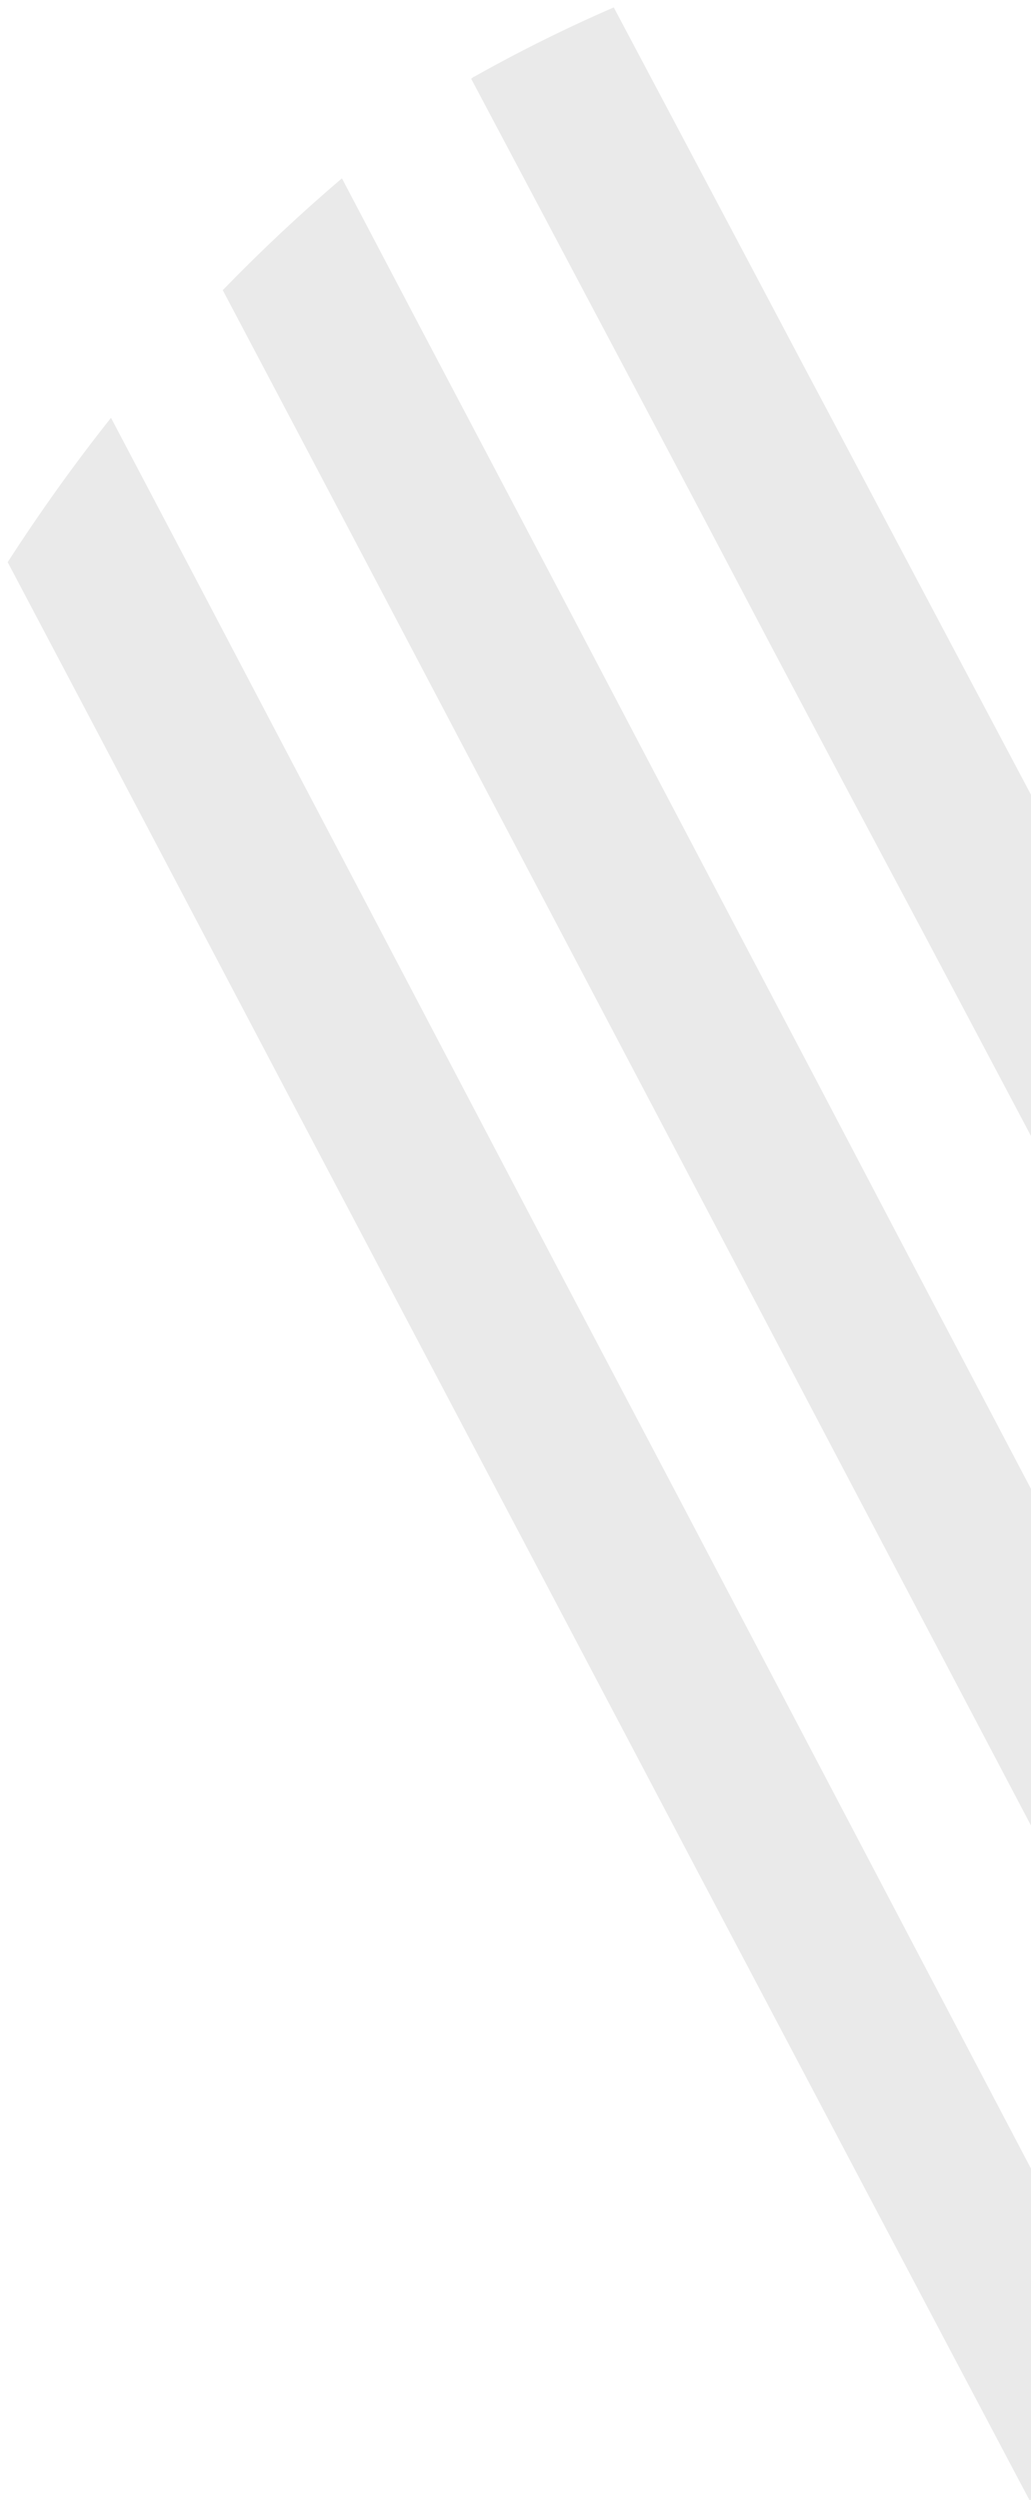 <svg xmlns="http://www.w3.org/2000/svg" xmlns:xlink="http://www.w3.org/1999/xlink" width="403" height="977" viewBox="0 0 403 977">
  <defs>
    <clipPath id="clip-path">
      <rect id="Rectangle_372" data-name="Rectangle 372" width="403" height="977" transform="translate(963 852)" fill="none" stroke="#707070" strokeWidth="1"/>
    </clipPath>
  </defs>
  <g id="Mask_Group_18" data-name="Mask Group 18" transform="translate(-963 -852)" clip-path="url(#clip-path)">
    <g id="Group_3340" data-name="Group 3340" transform="translate(966 809)" opacity="0.149">
      <path id="Path_15" data-name="Path 15" d="M634.93,387.17Z" transform="translate(-320.623 133.119)" fill="#74756f"/>
      <path id="Path_21" data-name="Path 21" d="M680.24,233.58Z" transform="translate(-498.042 -160.522)" fill="#74756f"/>
      <path id="Path_24" data-name="Path 24" d="M386.81,321.178l29.934,56.956L446.5,434.567l30.574,58.062,30.457,58.033,31.74,60.363,33.137,62.983,35.146,66.973L737.223,987.468l-35.262,64.5L583.943,827.753,539.536,743.31l-37.473-71.2-34.944-66.361L434.448,543.7l-32.176-61.148-31.012-58.878-31.039-58.79Q362.583,341.824,386.81,321.178Zm892.1-112.688-1.281,2.446-3.493-2.446Z" transform="translate(-256.154 -208.49)" fill="#74756f"/>
      <path id="Path_25" data-name="Path 25" d="M552.85,252.146l29.587,55.819,12.752,24.081,16.192,30.545,13.74,25.945,15.9,30.079,29.124,55.325,29.84,56.343L730.446,587.5l30.721,58,127.683,241.1,36.135-65.342L808.337,601.13l-28.855-54.451-28.8-54.306-28.974-54.656-28.8-54.363-9.293-17.472-19.854-37.534L653.455,308.9l-14.908-28.129-3.233-6.114-26.729-50.4a590.042,590.042,0,0,0-54.542,27.08h-.172Z" transform="translate(-371.673 -178.36)" fill="#74756f"/>
      <path id="Path_26" data-name="Path 26" d="M444.19,388.222l34.563,65.488,34.941,66.39,37.857,71.924,41.288,78.329,49.3,93.469L713.186,898.64l98.51,186.65,32.028,60.566h70.352l1.864-3.552,30.748-58.5L1239.3,526.826l32.526-61.906,8.126-15.491,24.4-46.589,9.552-18.17V251.89l-14.3,27.168-5.5,10.482-14.15,26.877-12.9,24.547-32.555,61.877-32.613,61.935-32.556,61.907L885.86,1065.374l-7.863,15-17.791-33.835L775.239,884.751,706.924,754.709l-46.908-89.016-39.864-75.911L584.278,521.44l-34.534-65.692-32.7-62.284-32.467-61.673Q463.233,358.7,444.19,388.222Z" transform="translate(-444.19 -125.516)" fill="#74756f"/>
    </g>
  </g>
</svg>

